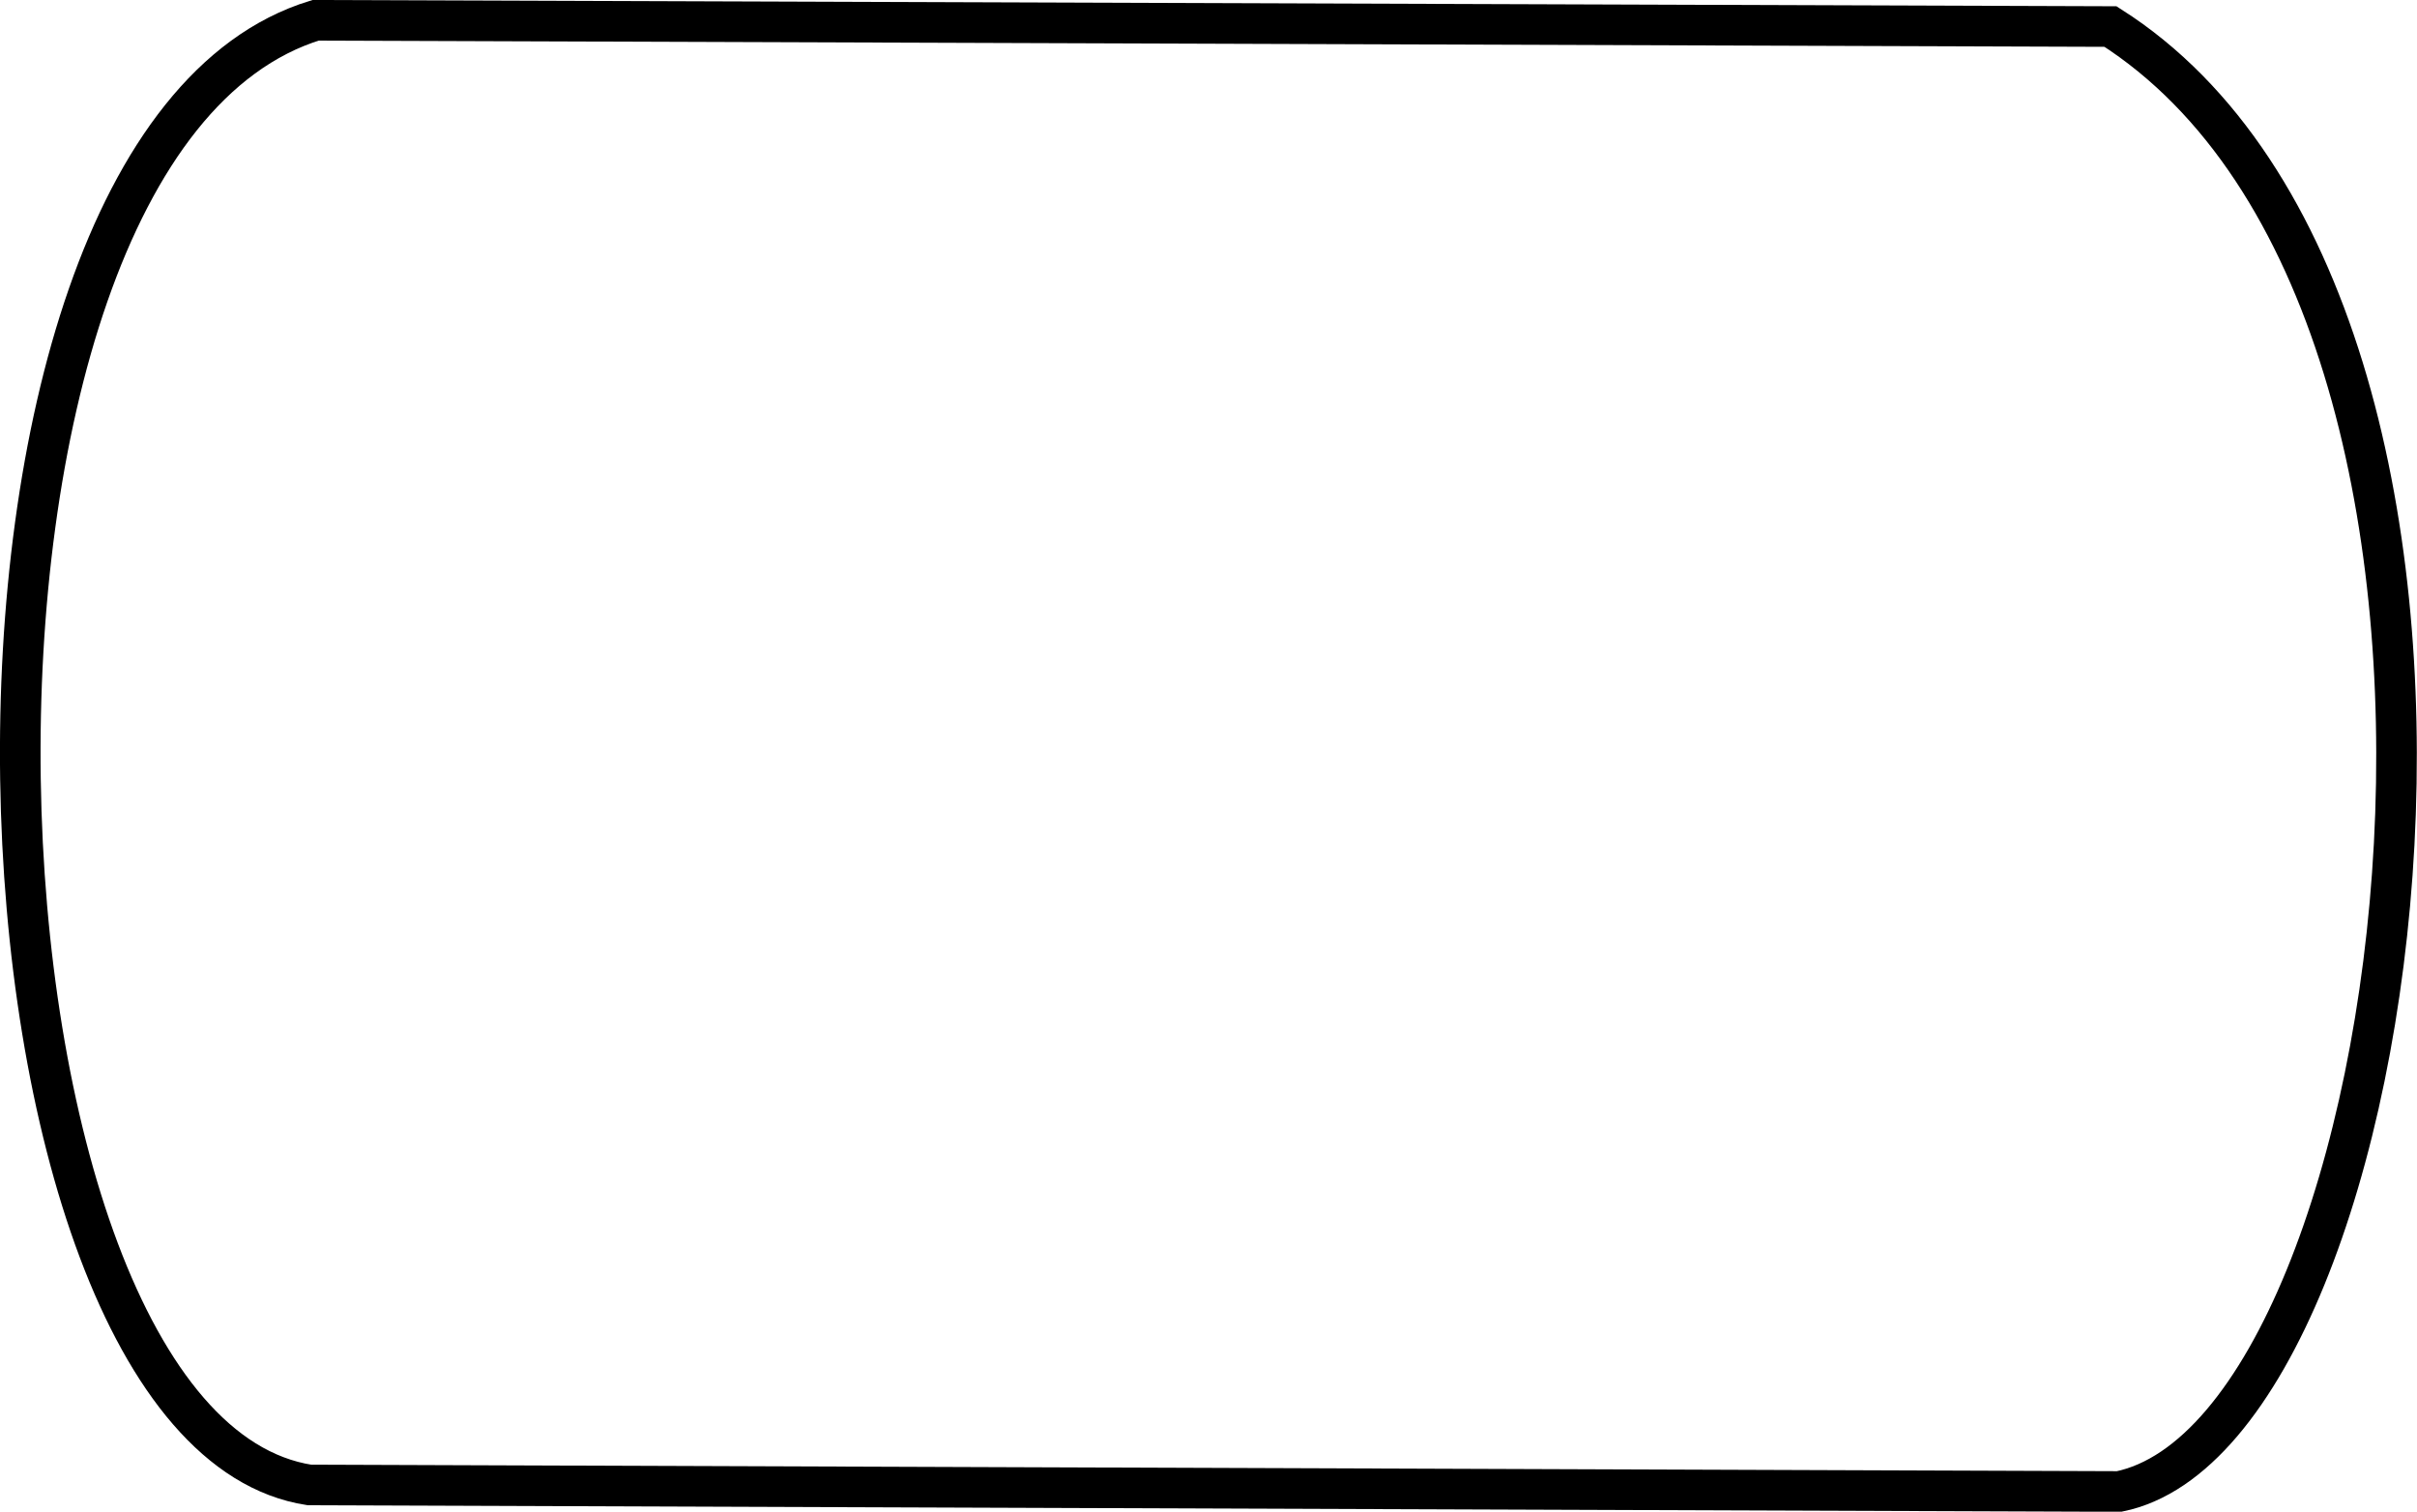 <svg xmlns="http://www.w3.org/2000/svg" viewBox="-0.47 -0.5 59.54 37.24">
  <path style="stroke: rgb(0, 0, 0); fill: none;" d="M 7.304 0 L 51.52 0.154 C 62.608 7.221 58.996 34.757 51.732 36.243 L 7.152 36.082 C -1.786 34.697 -2.942 3.146 7.304 0 Z"/>
</svg>
